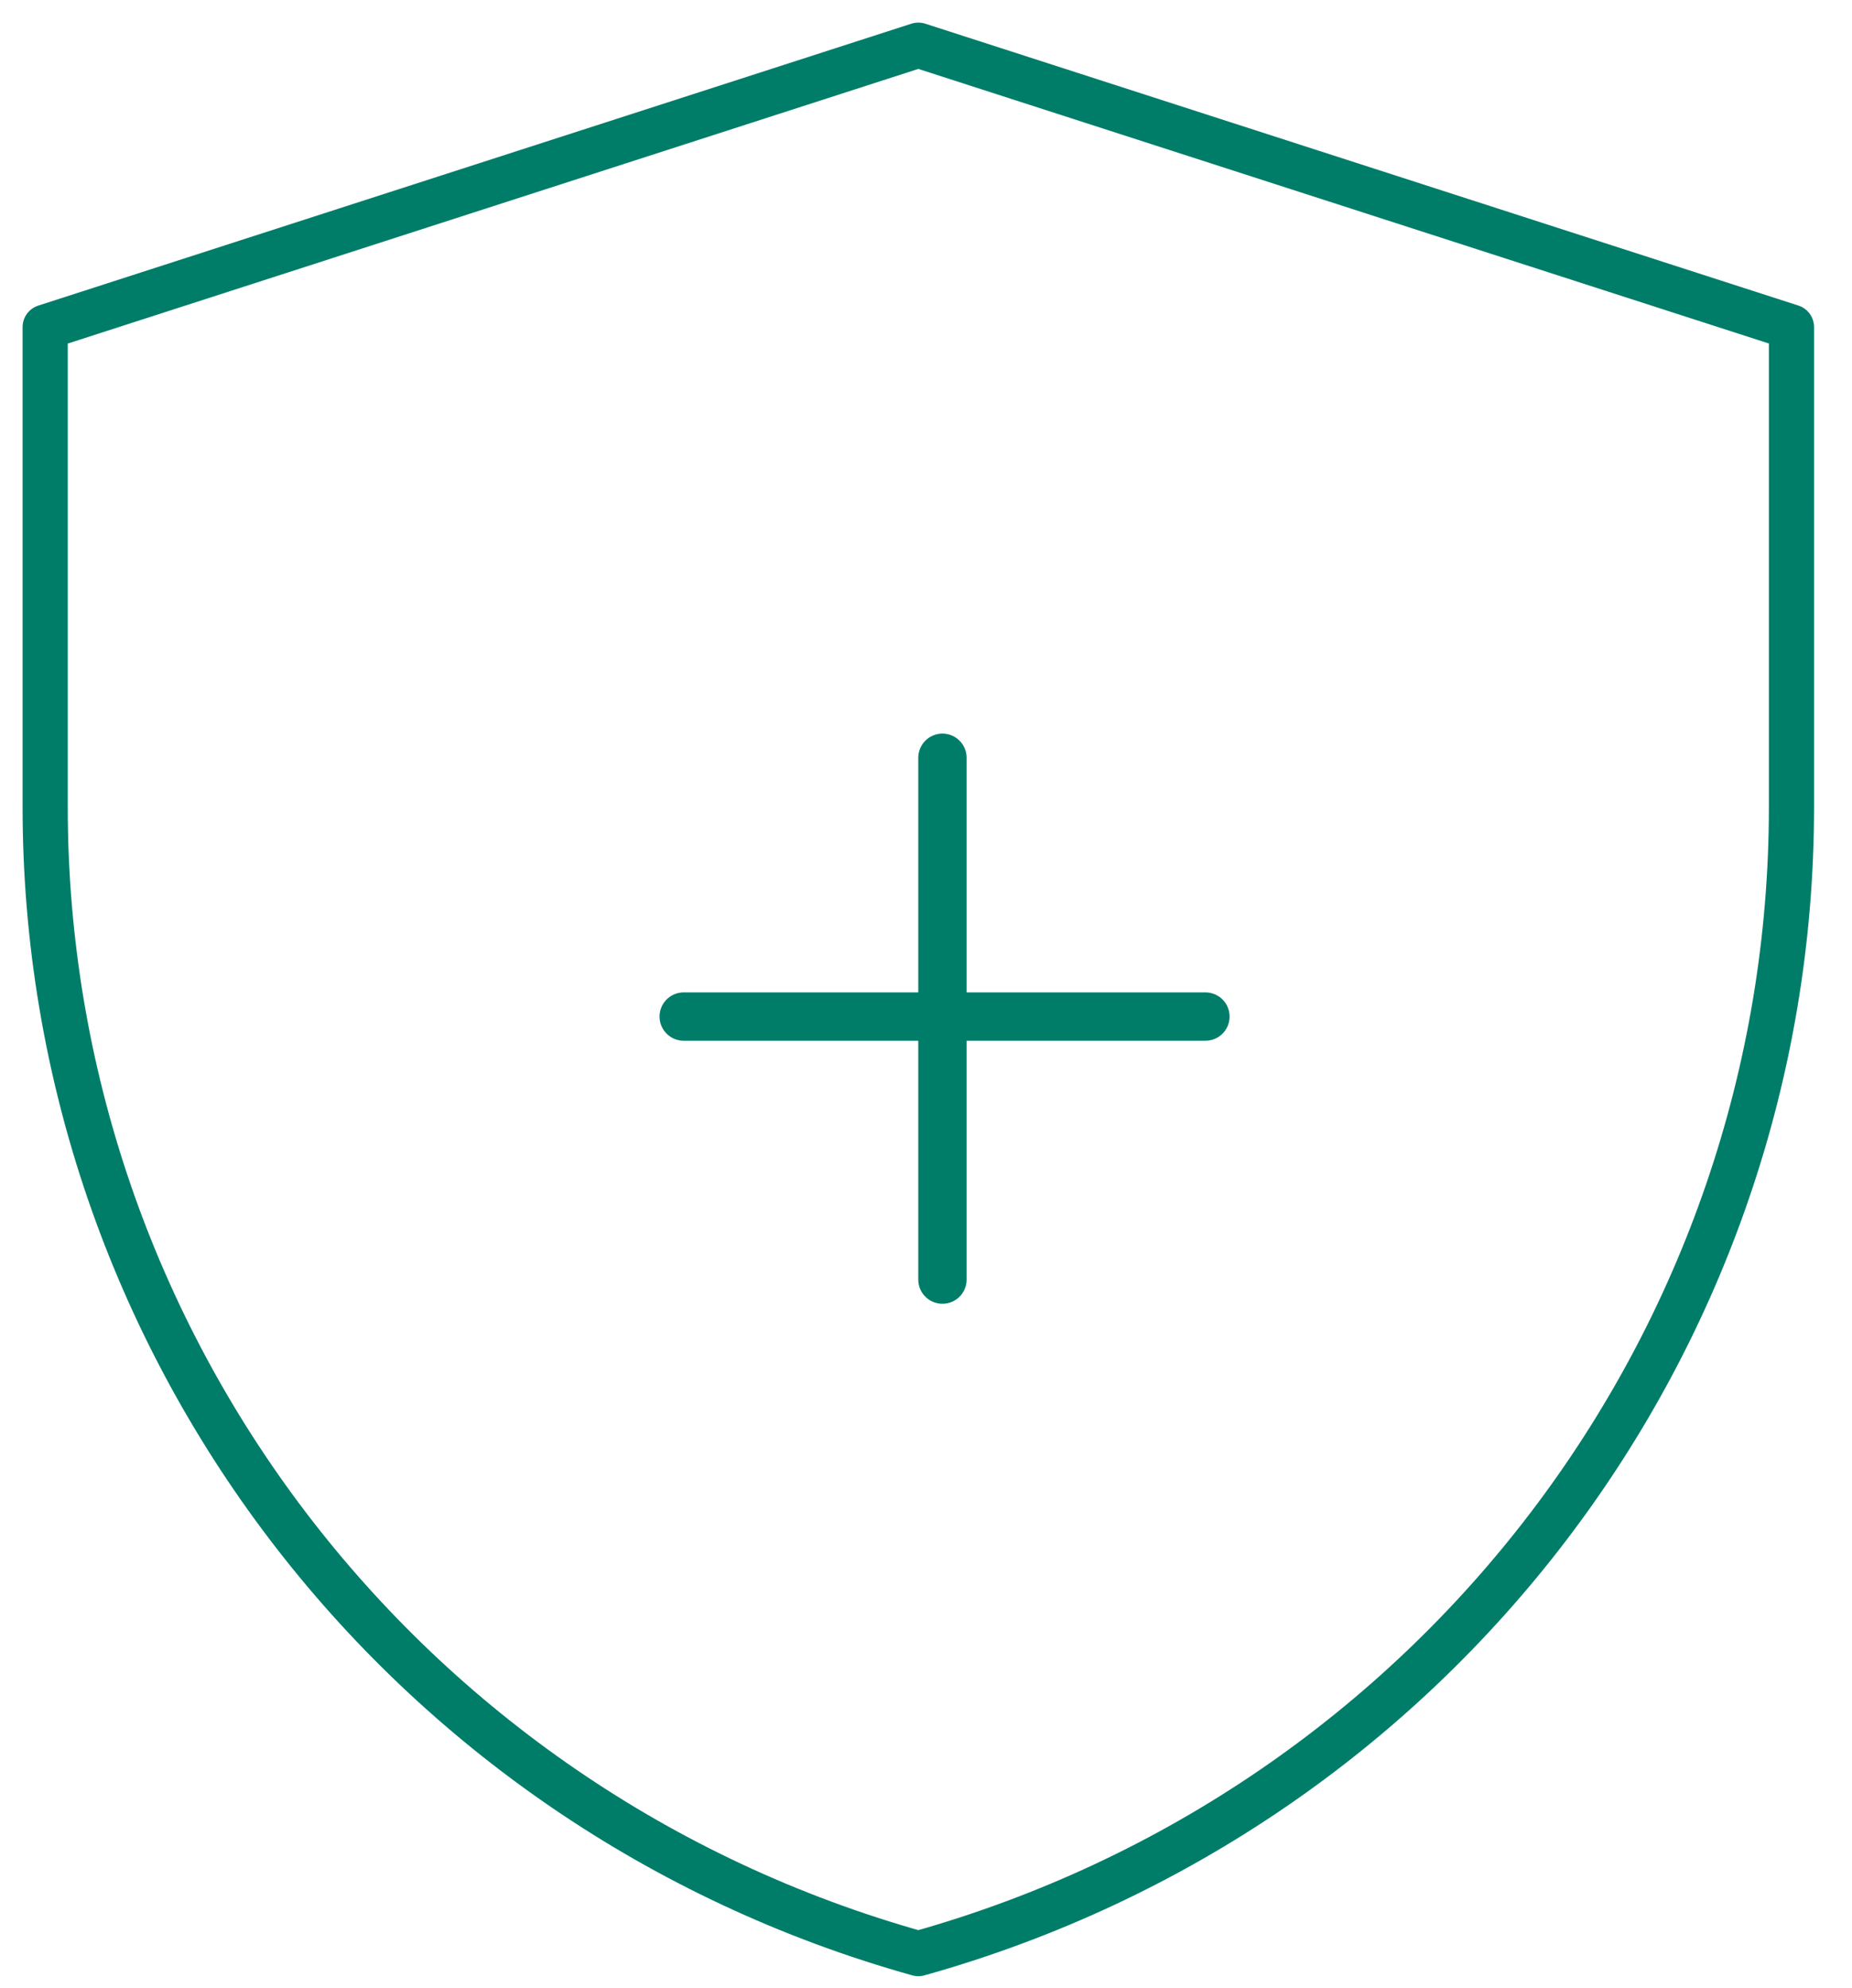 <svg xmlns="http://www.w3.org/2000/svg" width="41" height="44" viewBox="0 0 41 44">
    <g fill="none" fill-rule="evenodd" stroke="#007d69">
        <path fill-rule="nonzero" stroke-linejoin="round" d="M20.33 1L1 7.24v10.623C1 29.667 8.885 40.037 20.33 43.24c11.446-3.204 19.33-13.574 19.33-25.378V7.239L20.33 1z"></path>
        <g stroke-linecap="round" stroke-width="1.07">
            <path d="M20.864 16.772v11.55M15.136 22.5h11.55"></path>
        </g>
    </g>
</svg>
